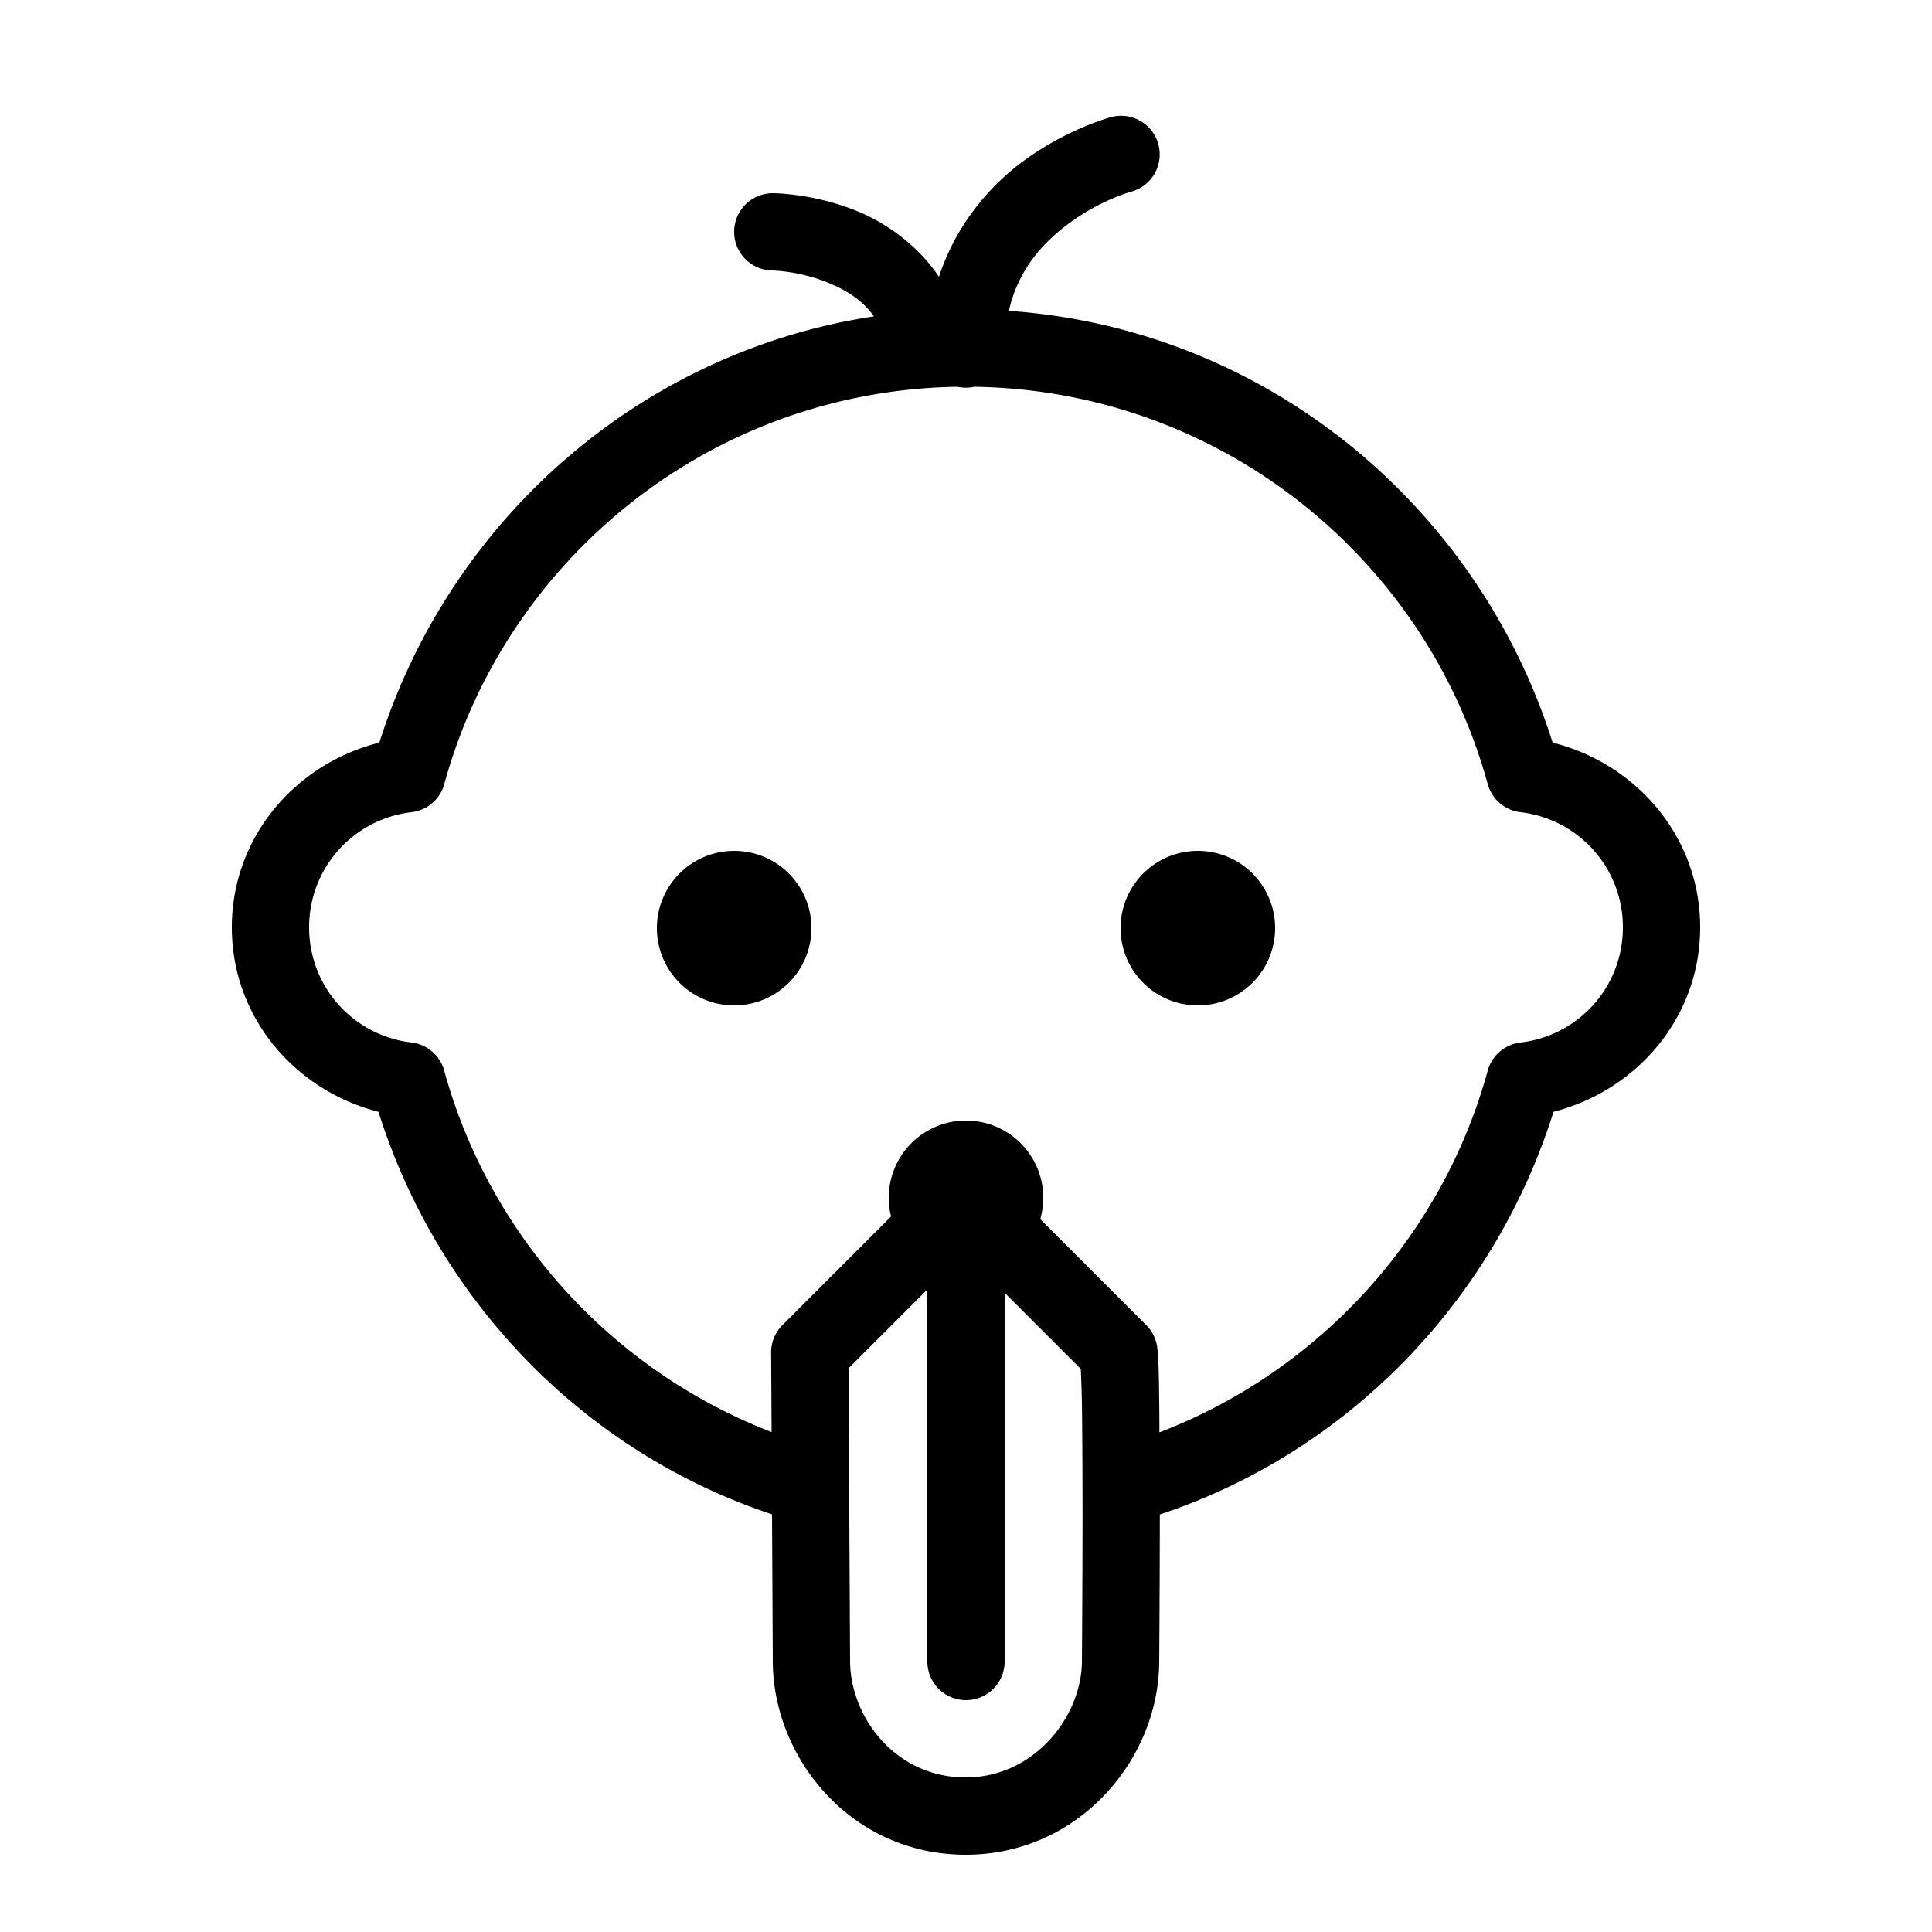 <svg fill="#000000" xmlns="http://www.w3.org/2000/svg" viewBox="0 0 50 50" width="50px" height="50px"><path d="M 29.006 2.996 A 1 1 0 0 0 28.74 3.035 C 28.74 3.035 27.56 3.348 26.395 4.236 C 25.575 4.861 24.734 5.838 24.301 7.162 C 23.722 6.31 22.906 5.759 22.176 5.461 C 21.047 5 20.008 5 20.008 5 A 1 1 0 1 0 19.992 7 C 19.992 7 20.684 7.012 21.42 7.312 C 21.881 7.501 22.31 7.75 22.617 8.188 C 16.55 9.107 11.634 13.474 9.818 19.219 C 7.644 19.763 6 21.668 6 24 C 6 26.325 7.632 28.222 9.795 28.773 C 11.337 33.673 15.119 37.578 19.98 39.191 L 20 43.006 C 20.013 45.51 22.035 48.006 25.002 48 C 27.931 47.994 29.989 45.523 30 43.008 L 30 43.004 C 30 43 30.014 41.22 30.016 39.326 C 30.016 39.281 30.016 39.241 30.016 39.195 C 34.879 37.582 38.662 33.674 40.205 28.773 C 42.367 28.221 44 26.324 44 24 C 44 21.668 42.356 19.763 40.182 19.219 C 38.241 13.077 32.757 8.507 26.109 8.045 C 26.347 6.999 26.955 6.322 27.605 5.826 C 28.44 5.19 29.26 4.965 29.26 4.965 A 1 1 0 0 0 29.006 2.996 z M 24.781 10.01 A 1 1 0 0 0 25.213 10.01 C 25.213 10.01 25.215 10.01 25.215 10.01 C 31.572 10.106 36.894 14.432 38.502 20.291 A 1 1 0 0 0 39.352 21.02 C 40.843 21.194 42 22.452 42 24 C 42 25.548 40.843 26.806 39.352 26.98 A 1 1 0 0 0 38.502 27.709 C 37.321 32.012 34.128 35.487 30.006 37.07 C 30.005 36.925 30.005 36.742 30.004 36.605 C 29.995 35.808 29.993 35.266 29.951 34.889 A 1 1 0 0 0 29.664 34.293 L 26.922 31.551 A 2 2 0 0 0 27 31 A 2 2 0 0 0 25 29 A 2 2 0 0 0 23 31 A 2 2 0 0 0 23.061 31.482 L 20.25 34.293 A 1 1 0 0 0 19.957 35.006 L 19.969 37.062 C 15.857 35.475 12.675 32.003 11.496 27.707 A 1 1 0 0 0 10.648 26.979 C 9.158 26.805 8 25.548 8 24 C 8 22.452 9.157 21.194 10.648 21.02 A 1 1 0 0 0 11.498 20.291 C 13.105 14.433 18.426 10.108 24.781 10.01 z M 19 22.02 A 2 2 0 0 0 17 24.02 A 2 2 0 0 0 19 26.02 A 2 2 0 0 0 21 24.02 A 2 2 0 0 0 19 22.02 z M 31 22.02 A 2 2 0 0 0 29 24.02 A 2 2 0 0 0 31 26.02 A 2 2 0 0 0 33 24.02 A 2 2 0 0 0 31 22.02 z M 24 33.371 L 24 43 A 1 1 0 1 0 26 43 L 26 33.457 L 27.971 35.428 C 27.981 35.66 27.997 36.007 28.004 36.627 C 28.012 37.411 28.016 38.381 28.016 39.324 C 28.014 41.211 28 42.992 28 42.992 A 1 1 0 0 0 28 42.996 C 27.995 44.406 26.781 45.996 24.998 46 C 23.165 46.004 22.007 44.428 22 42.994 L 21.959 35.412 L 24 33.371 z"/></svg>